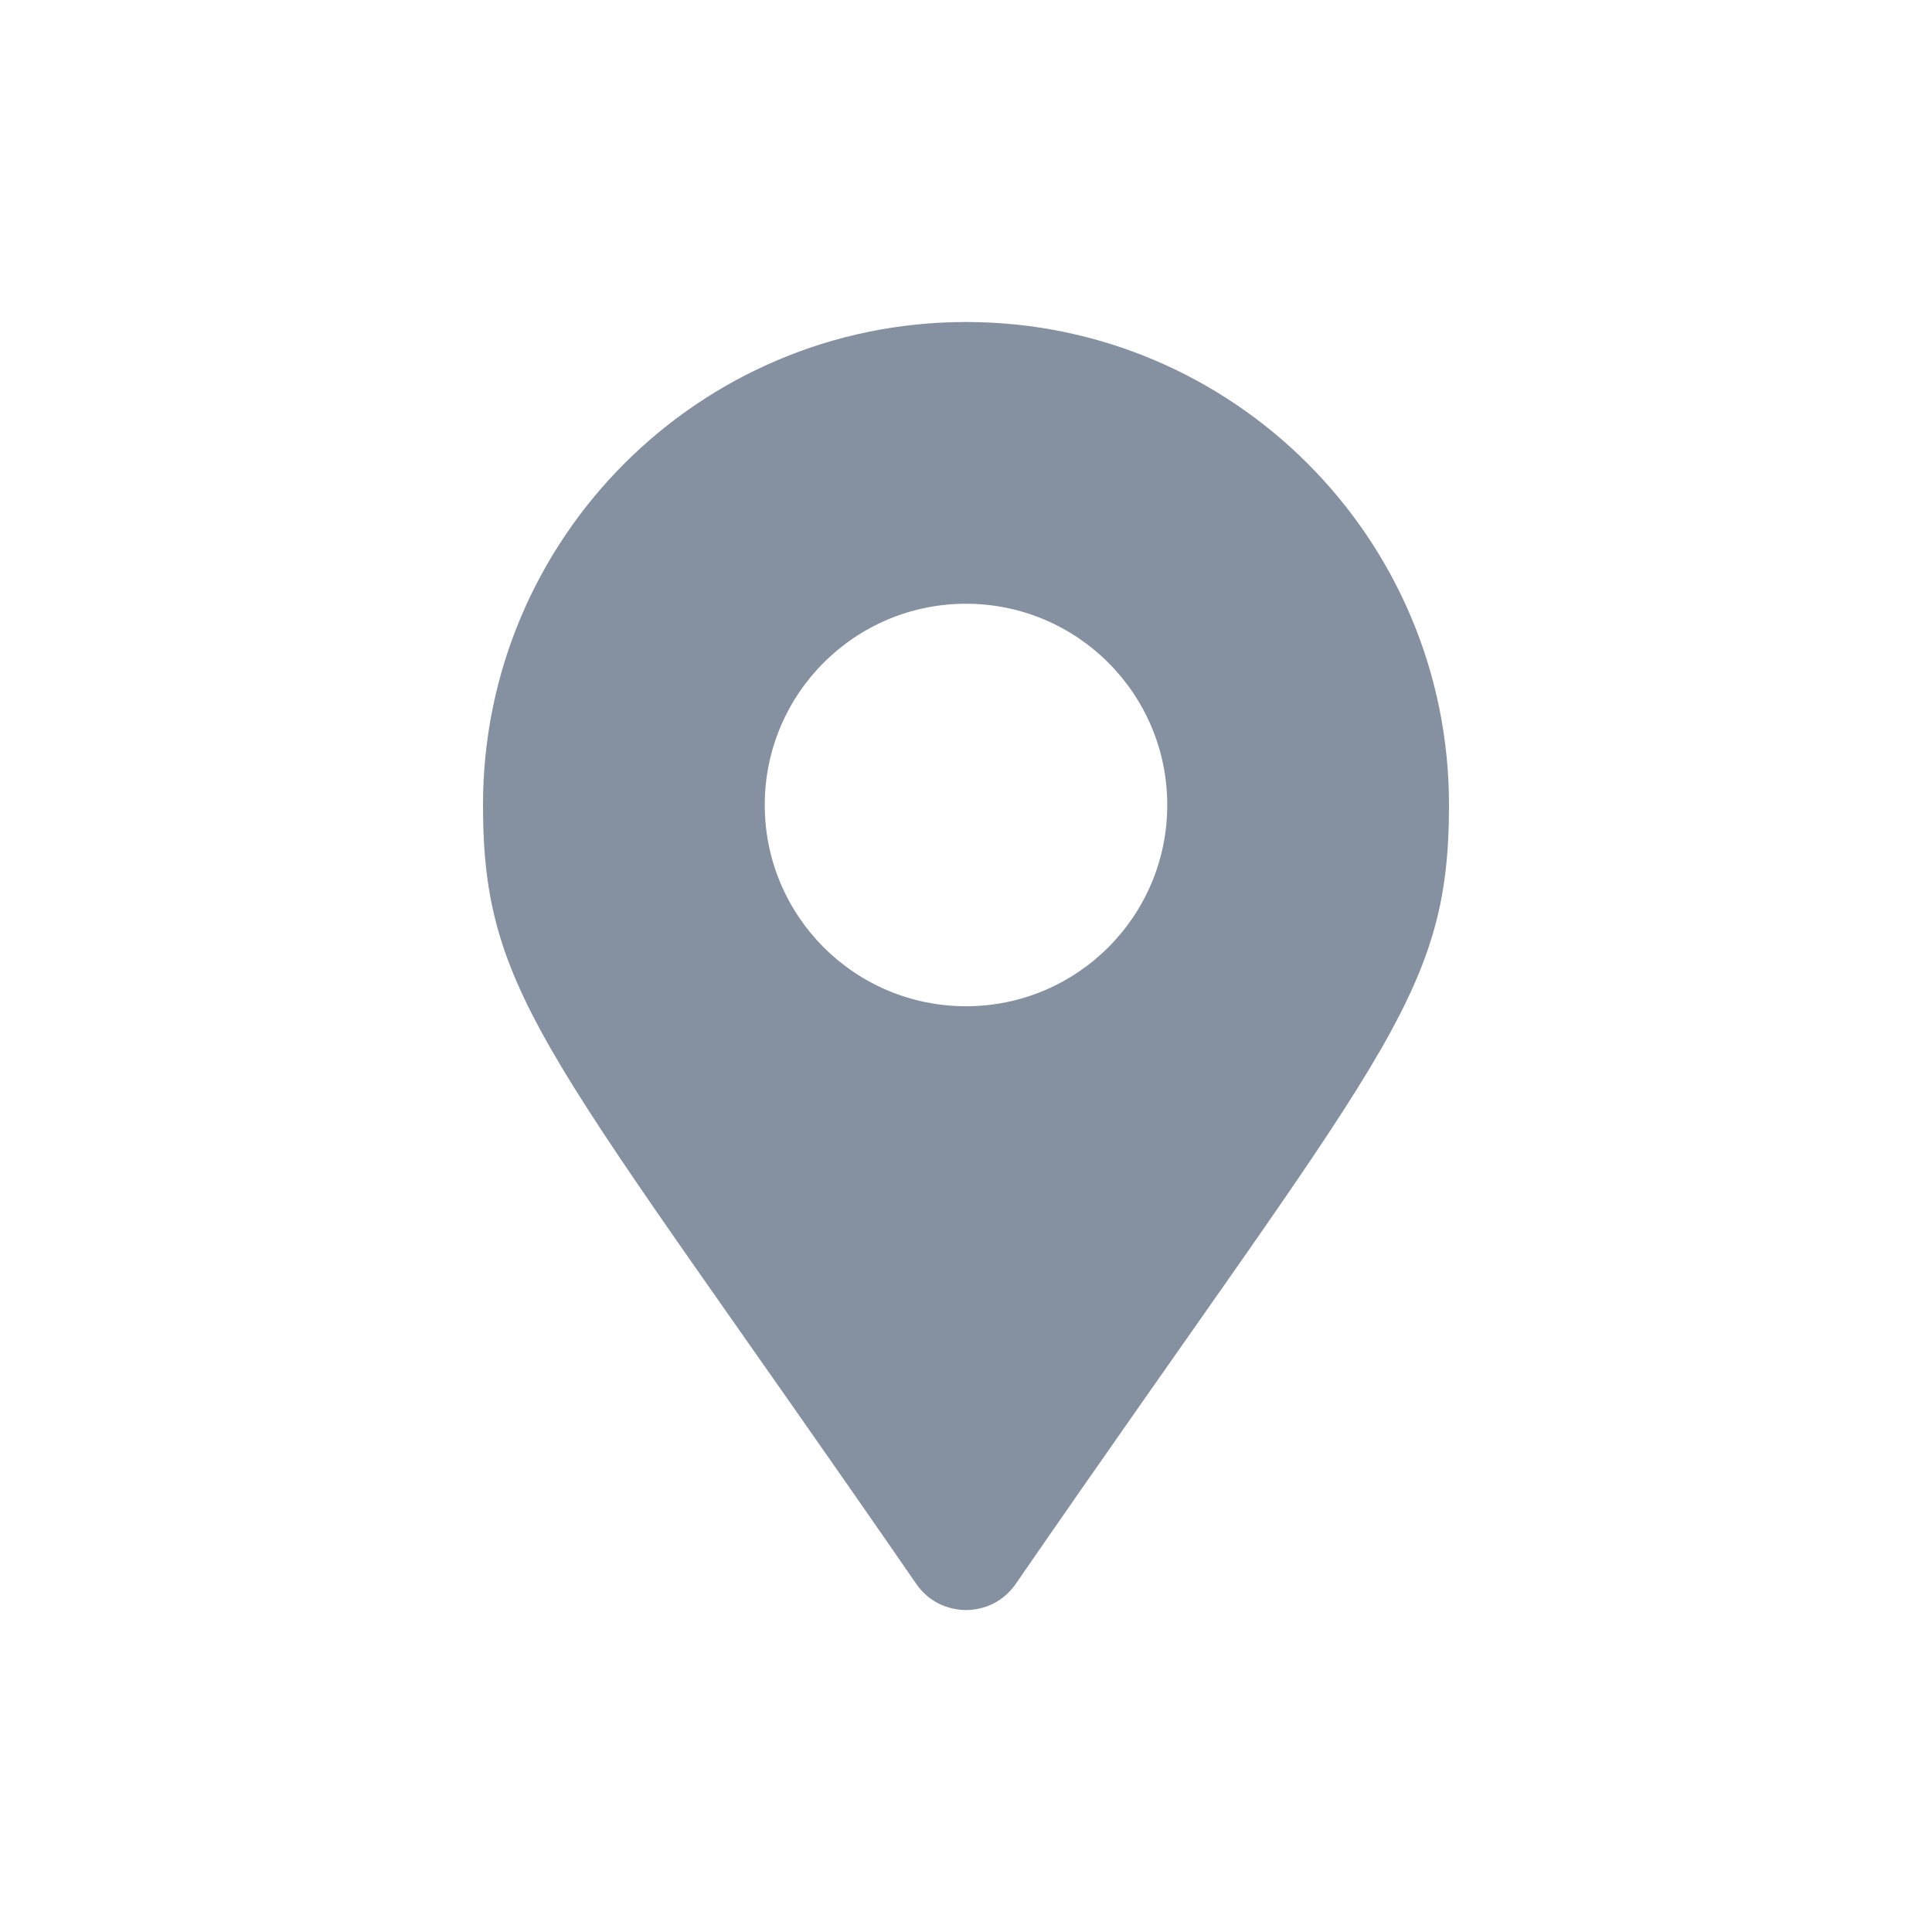 <svg width="24" height="24" viewBox="0 0 24 24" fill="none" xmlns="http://www.w3.org/2000/svg">
<g opacity="0.48">
<path d="M12.617 19.677C17.157 13.095 18 12.419 18 10C18 6.686 15.314 4 12 4C8.686 4 6 6.686 6 10C6 12.419 6.843 13.095 11.383 19.677C11.681 20.108 12.319 20.108 12.617 19.677ZM12 12.5C10.619 12.5 9.5 11.381 9.5 10C9.5 8.619 10.619 7.5 12 7.5C13.381 7.5 14.5 8.619 14.5 10C14.5 11.381 13.381 12.5 12 12.5Z" fill="#00183A"/>
</g>
</svg>
